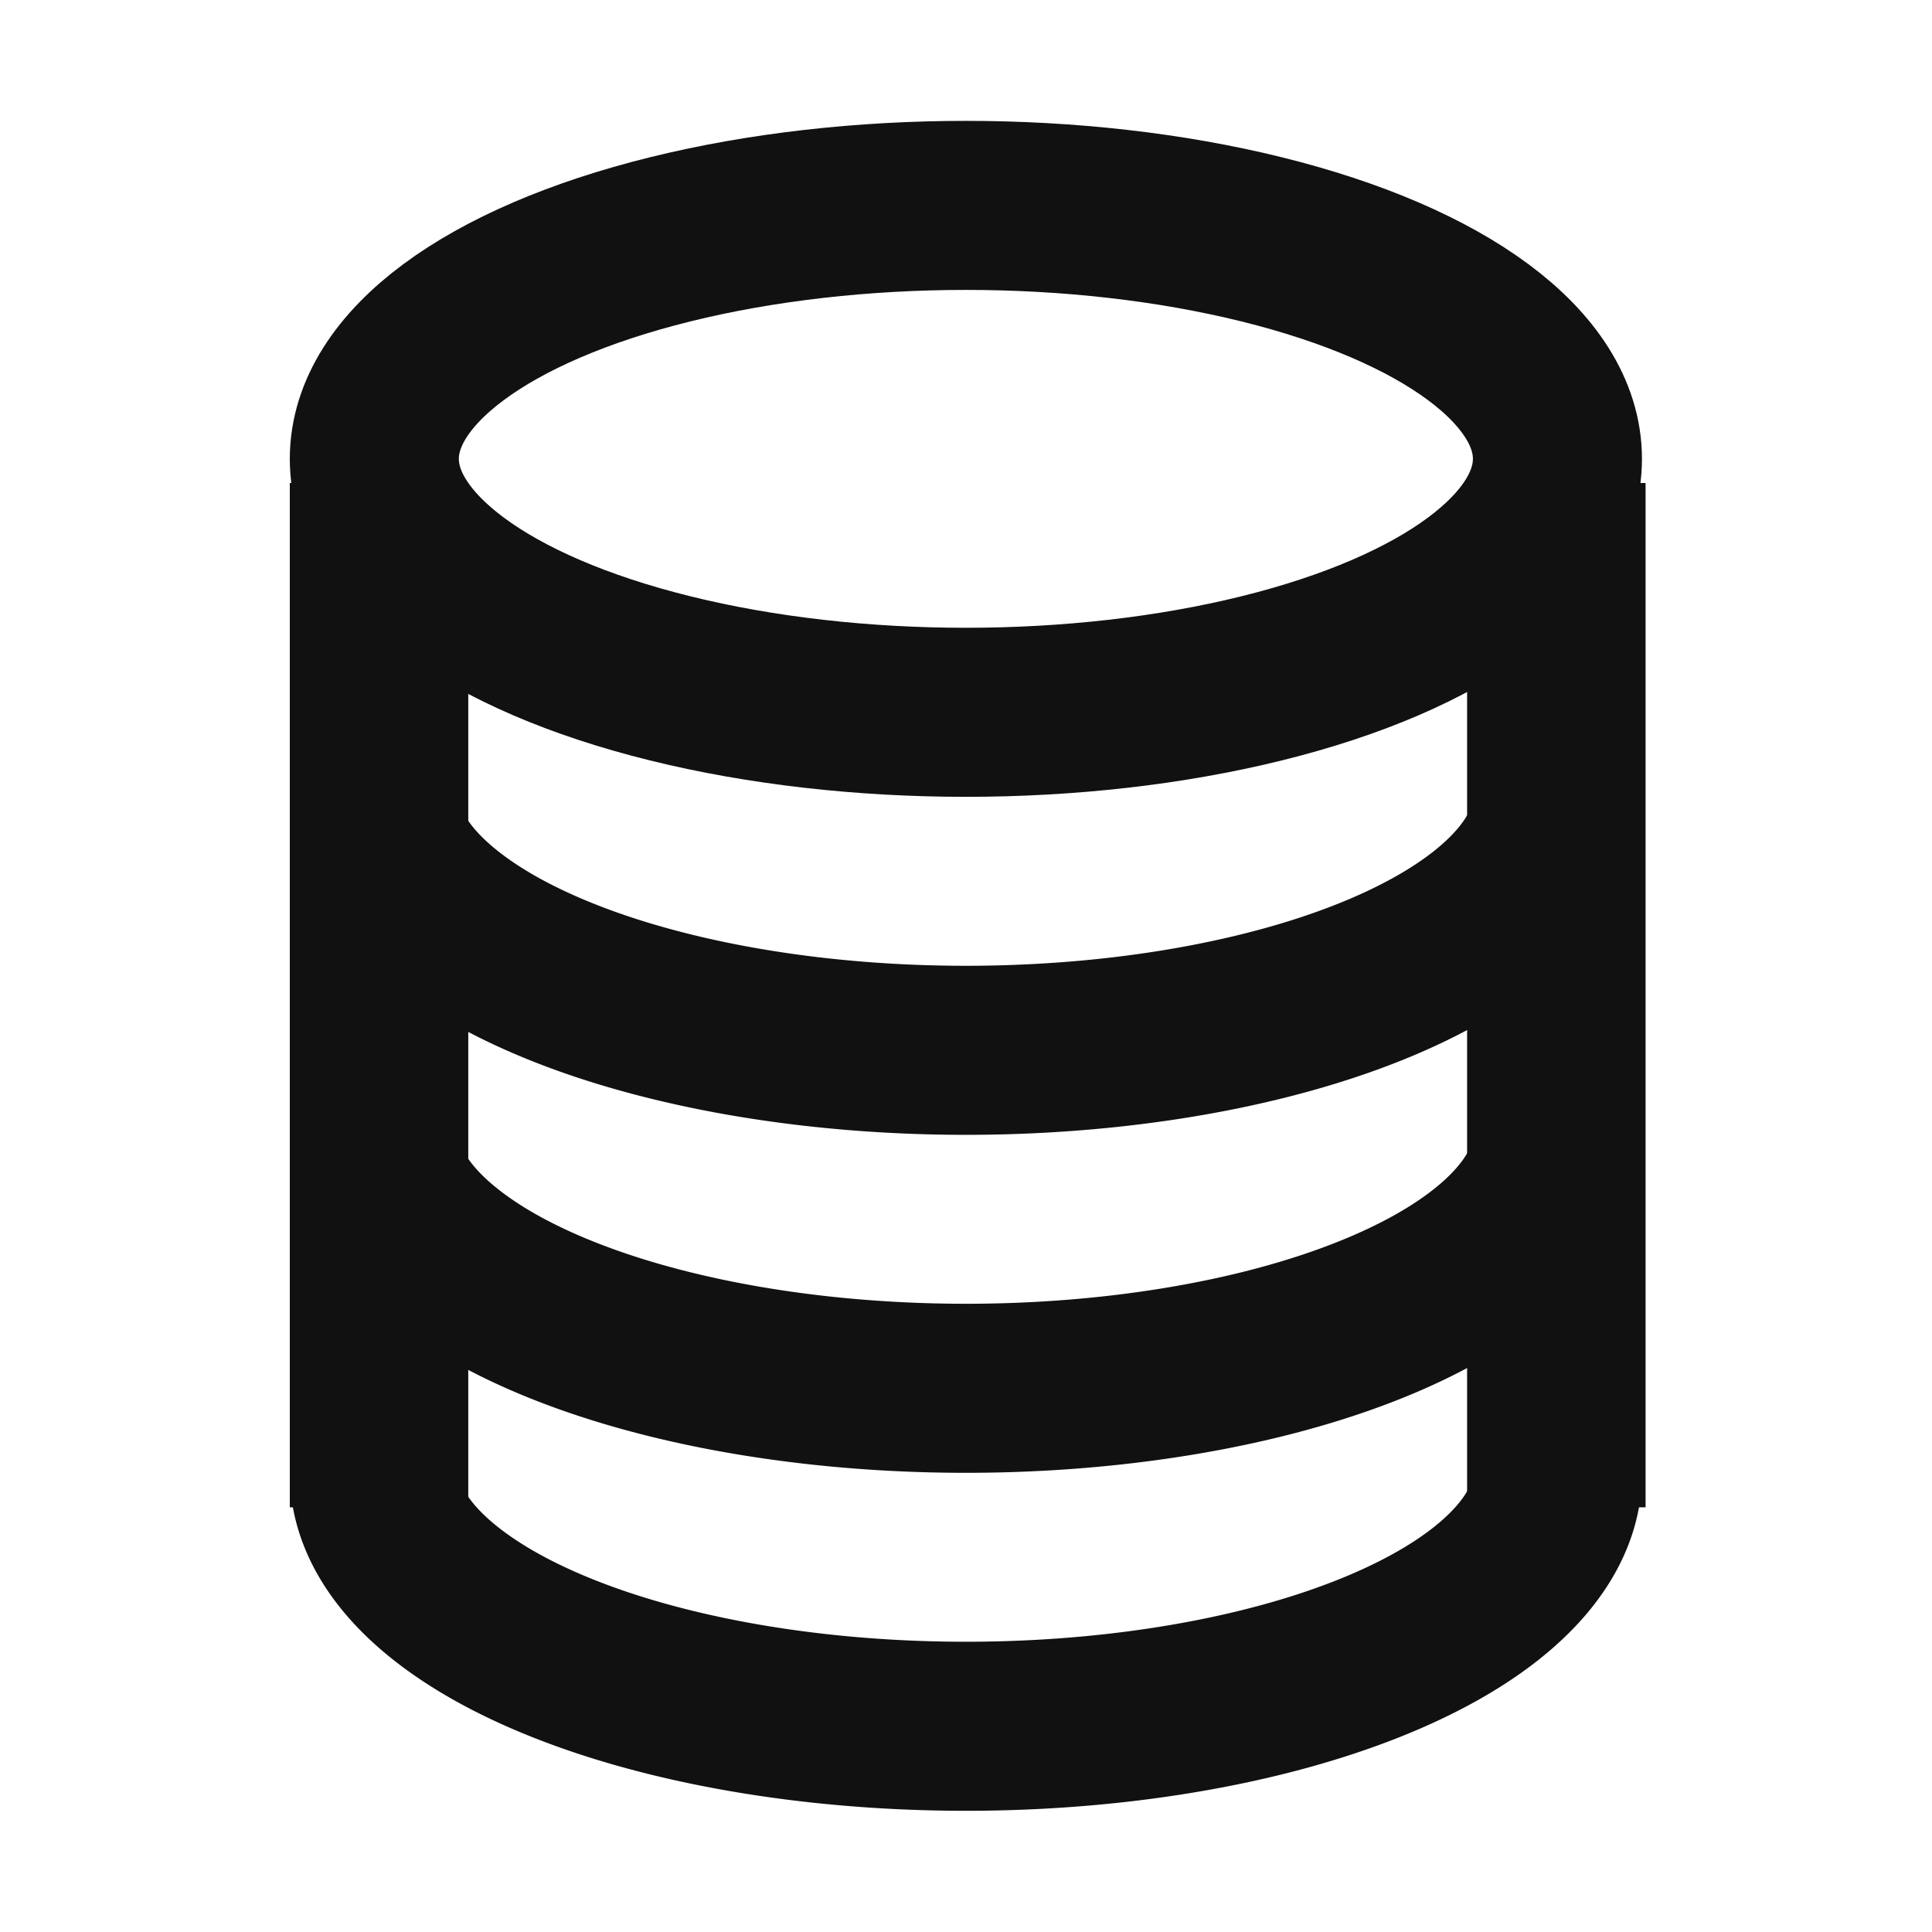 <?xml version="1.0" encoding="UTF-8" standalone="no"?>
<svg
   xmlns:dc="http://purl.org/dc/elements/1.1/"
   xmlns:cc="http://creativecommons.org/ns#"
   xmlns:rdf="http://www.w3.org/1999/02/22-rdf-syntax-ns#"
   xmlns:svg="http://www.w3.org/2000/svg"
   xmlns="http://www.w3.org/2000/svg"
   xmlns:sodipodi="http://sodipodi.sourceforge.net/DTD/sodipodi-0.dtd"
   xmlns:inkscape="http://www.inkscape.org/namespaces/inkscape"
   viewBox="0 0 16 16"
   version="1.1"
   id="svg6"
   sodipodi:docname="network-server-database.svg"
   inkscape:version="1.0.2 (e86c870879, 2021-01-15)">
  <sodipodi:namedview
     pagecolor="#ffffff"
     bordercolor="#666666"
     borderopacity="1"
     objecttolerance="10"
     gridtolerance="10"
     guidetolerance="10"
     inkscape:pageopacity="0"
     inkscape:pageshadow="2"
     inkscape:window-width="1366"
     inkscape:window-height="689"
     id="namedview8"
     showgrid="true"
     inkscape:zoom="23.643883"
     inkscape:cx="8"
     inkscape:cy="8"
     inkscape:window-x="0"
     inkscape:window-y="0"
     inkscape:window-maximized="1"
     inkscape:current-layer="svg6">
    <inkscape:grid
       type="xygrid"
       id="grid835" />
  </sodipodi:namedview>
  <defs
     id="defs3051">
    <style
       type="text/css"
       id="current-color-scheme">
      .ColorScheme-Text {
        color:#232629;
      }
      </style>
  </defs>
  <g
     id="g901"
     transform="translate(0.4,1)">
    <ellipse
       ry="2.099"
       rx="4.899"
       cy="2.8"
       cx="7.599"
       id="ellipse1031"
       style="display:inline;fill:none;fill-opacity:1;stroke:#111111;stroke-width:1.4;stroke-linecap:butt;stroke-linejoin:round;stroke-miterlimit:4;stroke-dasharray:none;stroke-dashoffset:1;stroke-opacity:1;enable-background:new" />
    <path
       style="display:inline;fill:none;fill-opacity:1;stroke:#111111;stroke-width:1.4;stroke-linecap:butt;stroke-linejoin:round;stroke-miterlimit:4;stroke-dasharray:none;stroke-dashoffset:1;stroke-opacity:1;enable-background:new"
       id="ellipse1047"
       sodipodi:type="arc"
       sodipodi:cx="7.5991659"
       sodipodi:cy="8.3981991"
       sodipodi:rx="4.8993511"
       sodipodi:ry="2.099452"
       sodipodi:start="0"
       sodipodi:end="3.1415927"
       sodipodi:open="true"
       sodipodi:arc-type="arc"
       d="m 12.499,8.398 a 4.899,2.099 0 0 1 -2.45,1.818 4.899,2.099 0 0 1 -4.899,0 4.899,2.099 0 0 1 -2.45,-1.818" />
    <path
       sodipodi:open="true"
       sodipodi:end="3.1415927"
       sodipodi:start="0"
       sodipodi:ry="2.099452"
       sodipodi:rx="4.8993511"
       sodipodi:cy="11.197468"
       sodipodi:cx="7.5991659"
       sodipodi:type="arc"
       id="path1049"
       style="display:inline;fill:none;fill-opacity:1;stroke:#111111;stroke-width:1.4;stroke-linecap:butt;stroke-linejoin:round;stroke-miterlimit:4;stroke-dasharray:none;stroke-dashoffset:1;stroke-opacity:1;enable-background:new"
       sodipodi:arc-type="arc"
       d="m 12.499,11.197 a 4.899,2.099 0 0 1 -2.45,1.818 4.899,2.099 0 0 1 -4.899,0 4.899,2.099 0 0 1 -2.45,-1.818" />
    <path
       sodipodi:open="true"
       sodipodi:end="3.1415927"
       sodipodi:start="0"
       sodipodi:ry="2.099452"
       sodipodi:rx="4.8993511"
       sodipodi:cy="5.5989294"
       sodipodi:cx="7.5991659"
       sodipodi:type="arc"
       id="path1051"
       style="display:inline;fill:none;fill-opacity:1;stroke:#111111;stroke-width:1.4;stroke-linecap:butt;stroke-linejoin:round;stroke-miterlimit:4;stroke-dasharray:none;stroke-dashoffset:1;stroke-opacity:1;enable-background:new"
       sodipodi:arc-type="arc"
       d="m 12.499,5.599 a 4.899,2.099 0 0 1 -2.45,1.818 4.899,2.099 0 0 1 -4.899,0 4.899,2.099 0 0 1 -2.45,-1.818" />
    <rect
       style="fill:#111111"
       id="rect873"
       width="1.478"
       height="8.483"
       x="2"
       y="3" />
    <rect
       style="fill:#111111"
       id="rect873-3"
       width="1.478"
       height="8.483"
       x="11.75"
       y="3" />
  </g>
</svg>
